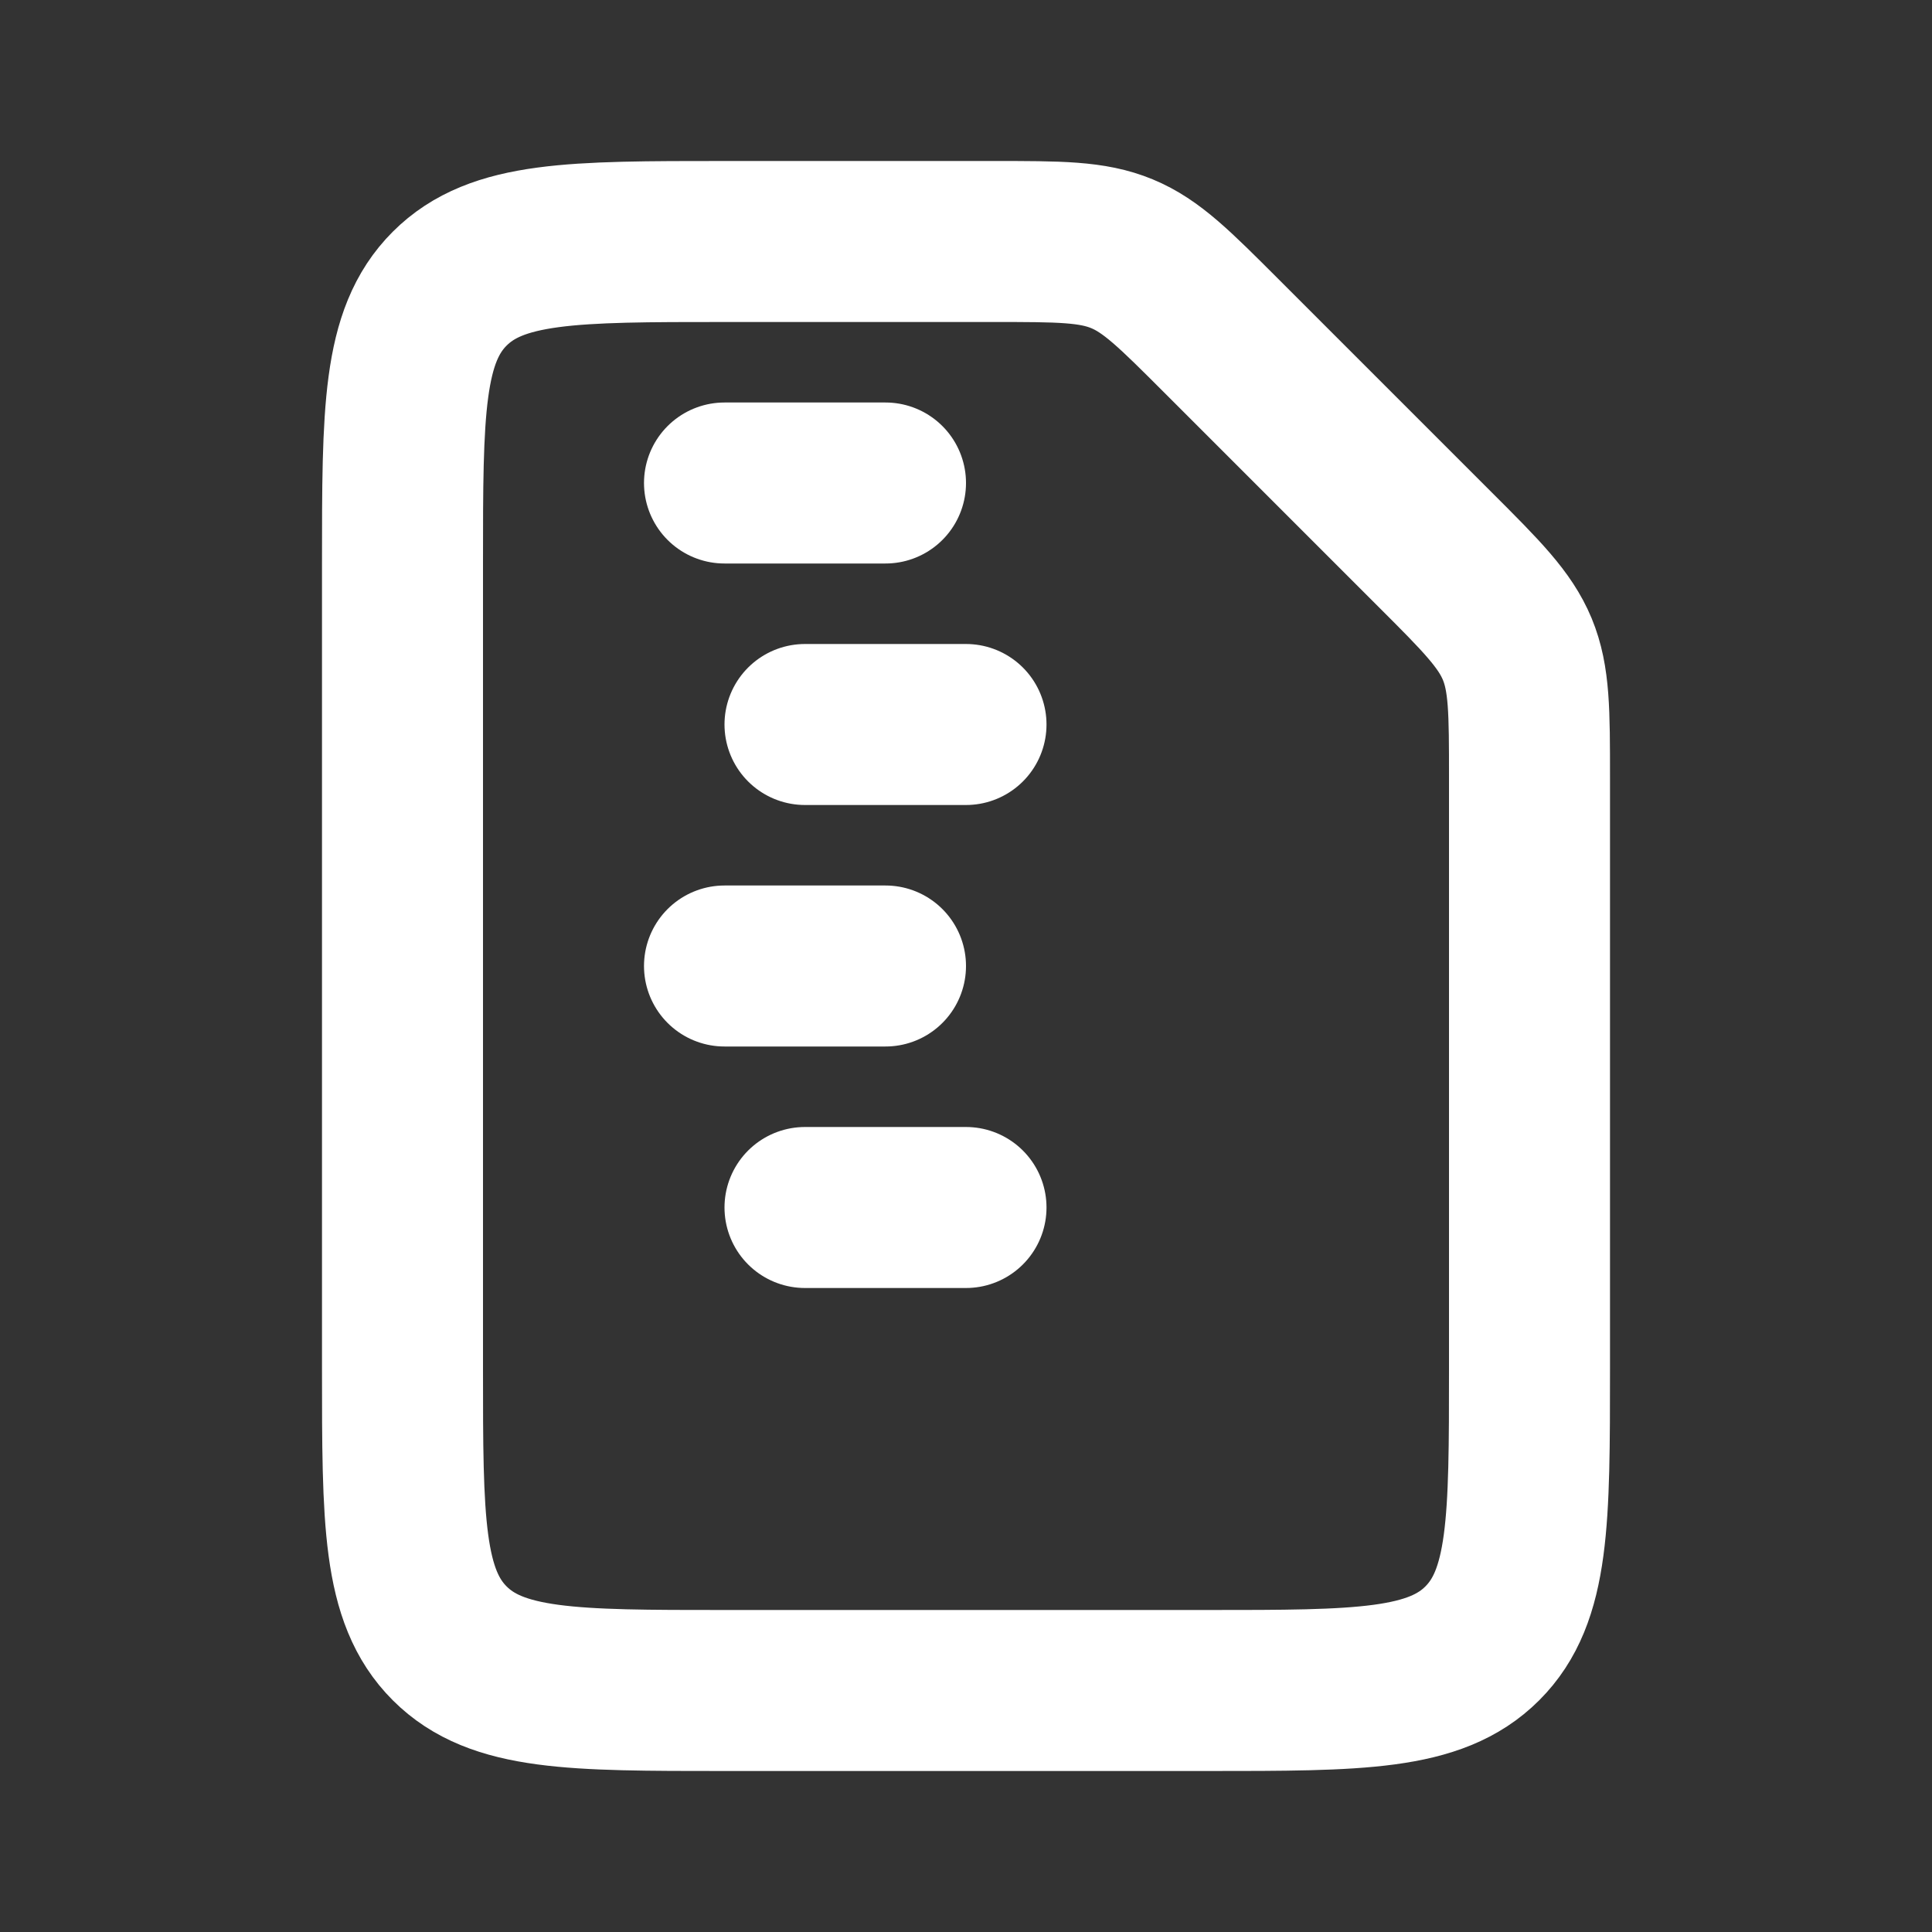 <!DOCTYPE svg PUBLIC "-//W3C//DTD SVG 1.1//EN" "http://www.w3.org/Graphics/SVG/1.1/DTD/svg11.dtd">

<!-- Uploaded to: SVG Repo, www.svgrepo.com, Transformed by: SVG Repo Mixer Tools -->
<svg width="64px" height="64px" viewBox="0 0 24 24" fill="none" xmlns="http://www.w3.org/2000/svg">

<rect x="0" y="0" width="24" height="24" fill="#333333" stroke="none"/>

<g id="SVGRepo_bgCarrier" stroke-width="0"/>

<g id="SVGRepo_tracerCarrier" stroke-linecap="round" stroke-linejoin="round"/>

<g id="SVGRepo_iconCarrier"> <path d="M17.828 6.828C18.407 7.406 18.695 7.696 18.848 8.063C19 8.431 19 8.839 19 9.657L19 17C19 18.886 19 19.828 18.414 20.414C17.828 21 16.886 21 15 21H9C7.114 21 6.172 21 5.586 20.414C5 19.828 5 18.886 5 17L5 7C5 5.114 5 4.172 5.586 3.586C6.172 3 7.114 3 9 3H12.343C13.161 3 13.569 3 13.937 3.152C14.305 3.304 14.594 3.594 15.172 4.172L17.828 6.828Z" stroke="#ffffff" stroke-width="2" stroke-linejoin="round"/> <path d="M9 6L11 6" stroke="#ffffff" stroke-width="2" stroke-linecap="round" stroke-linejoin="round"/> <path d="M10 9L12 9" stroke="#ffffff" stroke-width="2" stroke-linecap="round" stroke-linejoin="round"/> <path d="M9 12L11 12" stroke="#ffffff" stroke-width="2" stroke-linecap="round" stroke-linejoin="round"/> <path d="M10 15L12 15" stroke="#ffffff" stroke-width="2" stroke-linecap="round" stroke-linejoin="round"/> </g>

</svg>